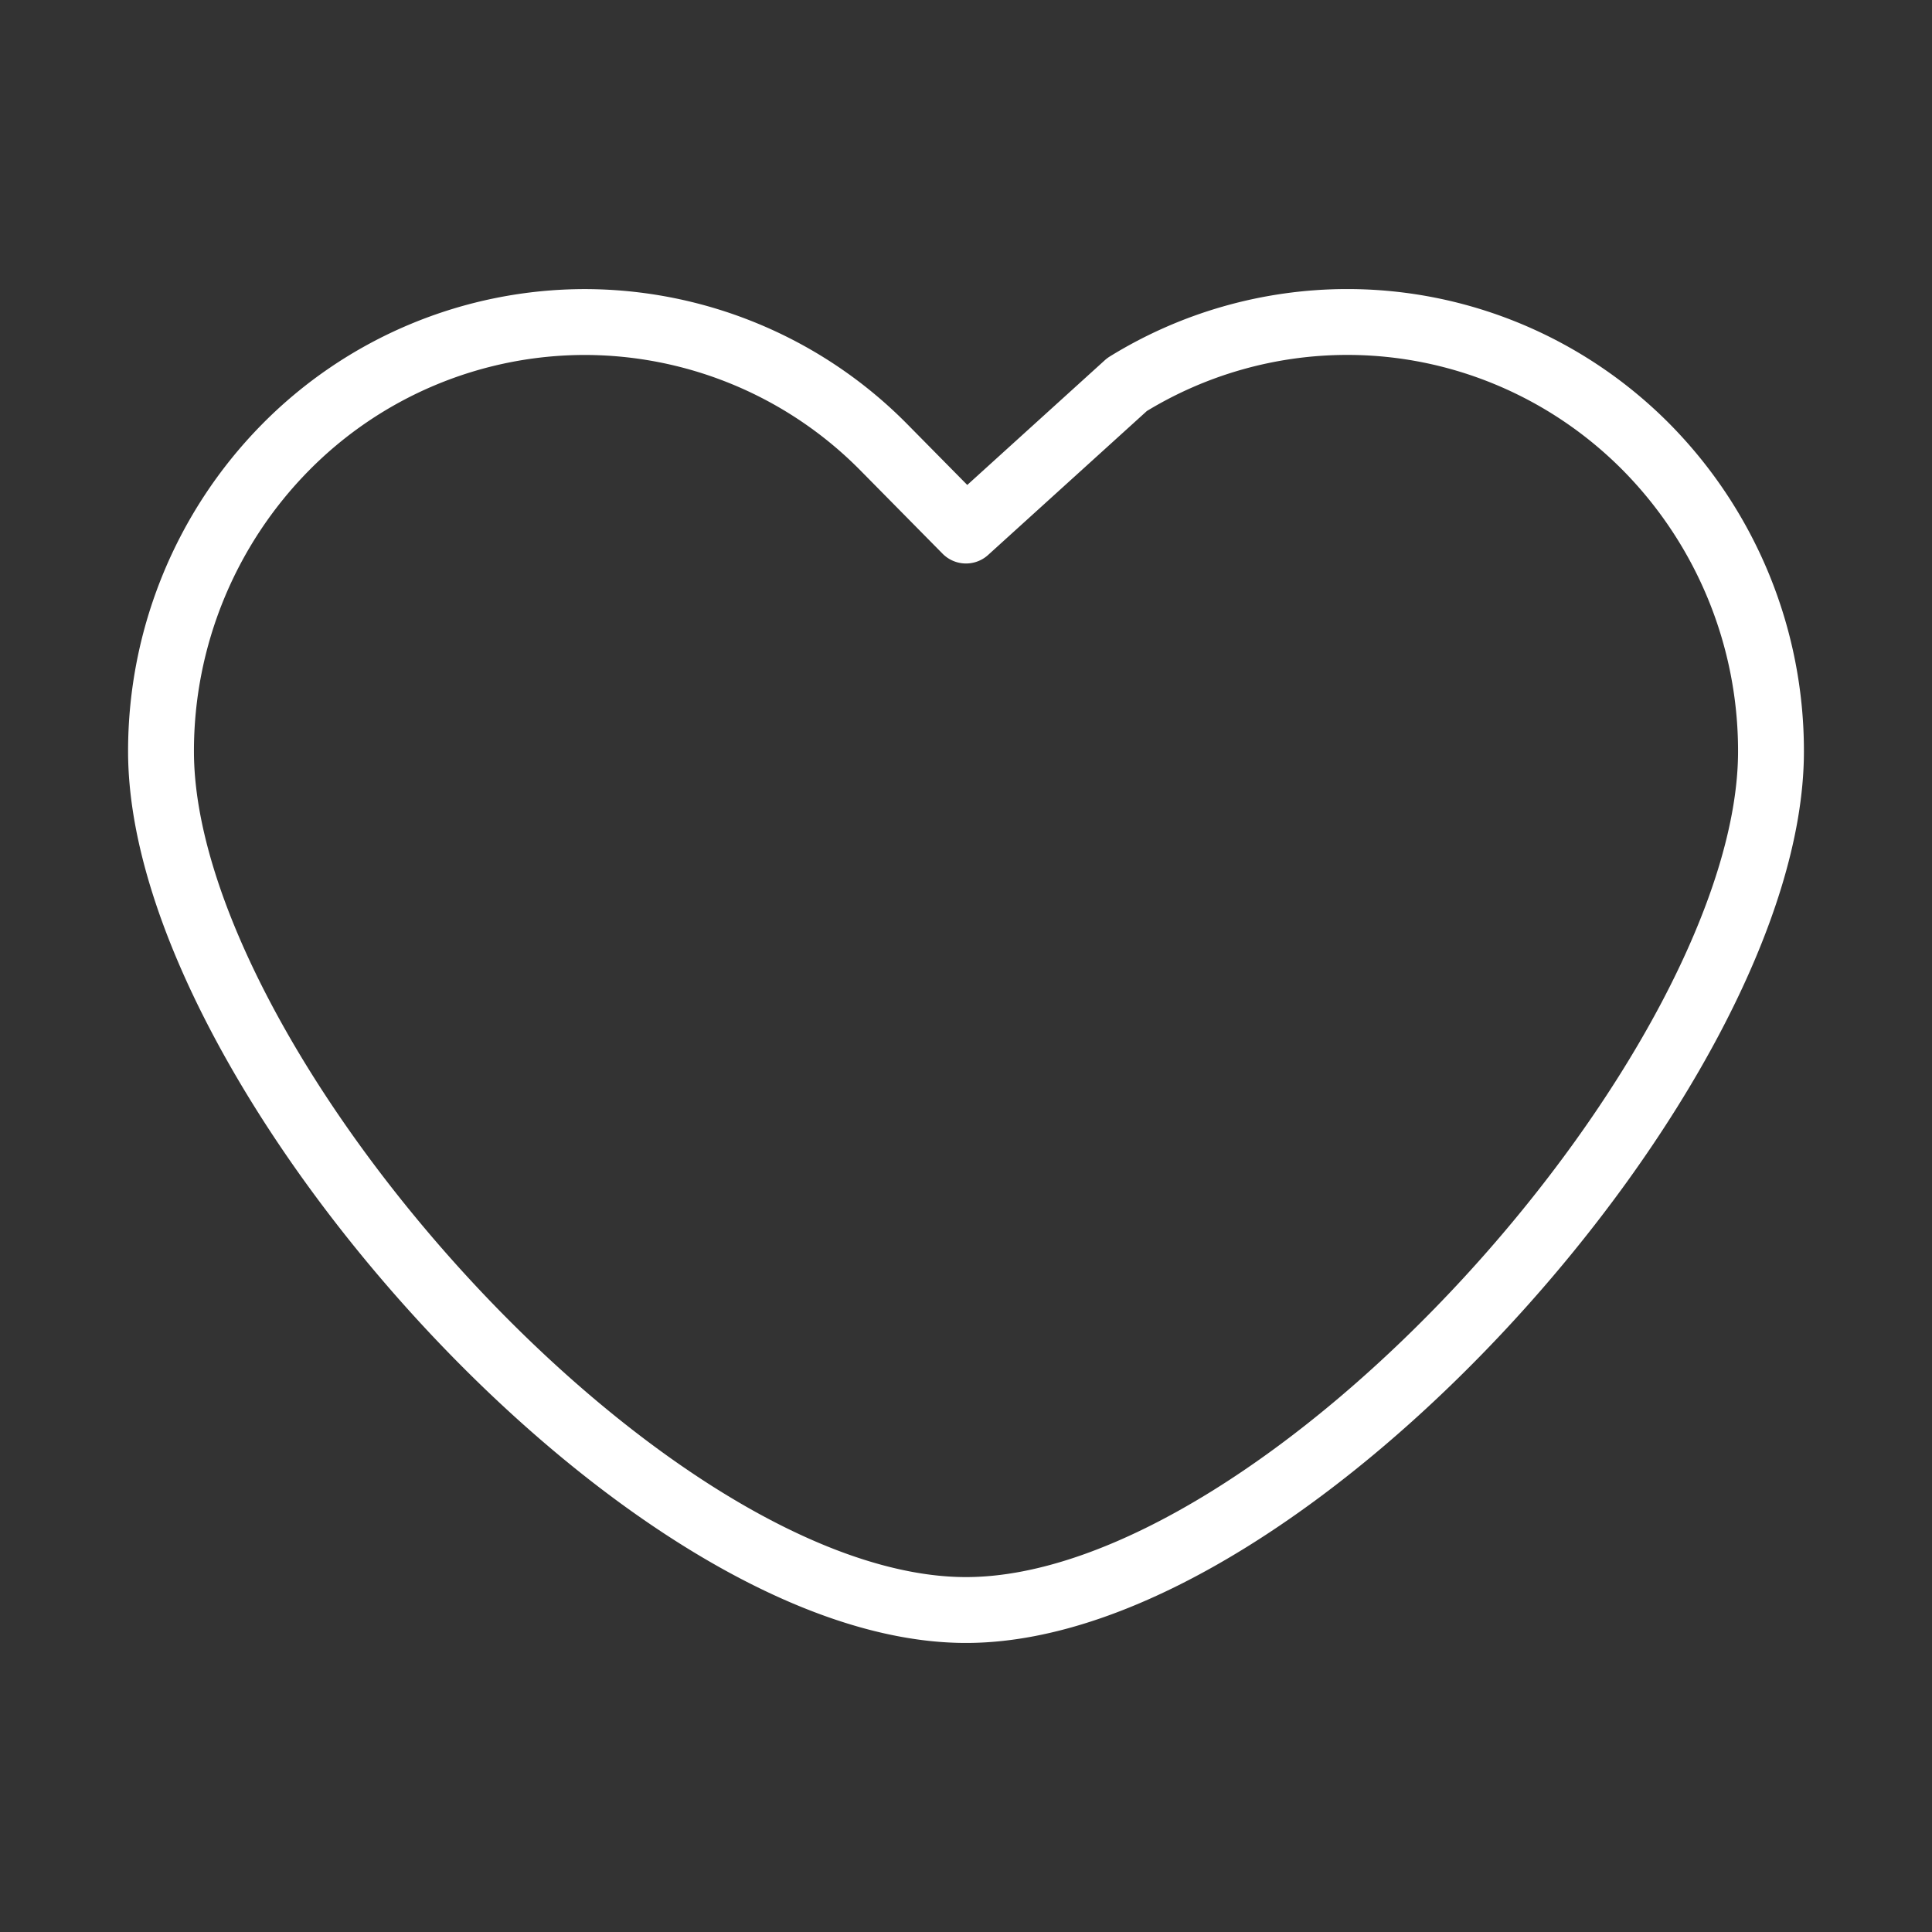 <svg 
    width="44" 
    height="44" 
    fill="none" 
    xmlns="http://www.w3.org/2000/svg"
>
    <rect width="100%" height="100%" fill="#333333" stroke="none"/>
    <path 
        d="M20.14 10.198L22 12.083l3.667-3.325a9.555 9.555 0 015.016-1.425c2.56 0 5.014 1.03 6.824 2.864a9.846 9.846 0 012.826 6.915c0 7.164-11 19.555-18.333 19.555-7.334 0-18.333-12.39-18.333-19.554a9.846 9.846 0 012.826-6.915 9.586 9.586 0 016.824-2.864 9.583 9.583 0 016.823 2.864z" 
        stroke="white" 
        stroke-width="1.5" 
        stroke-linecap="round" 
        stroke-linejoin="round"
    />
</svg>